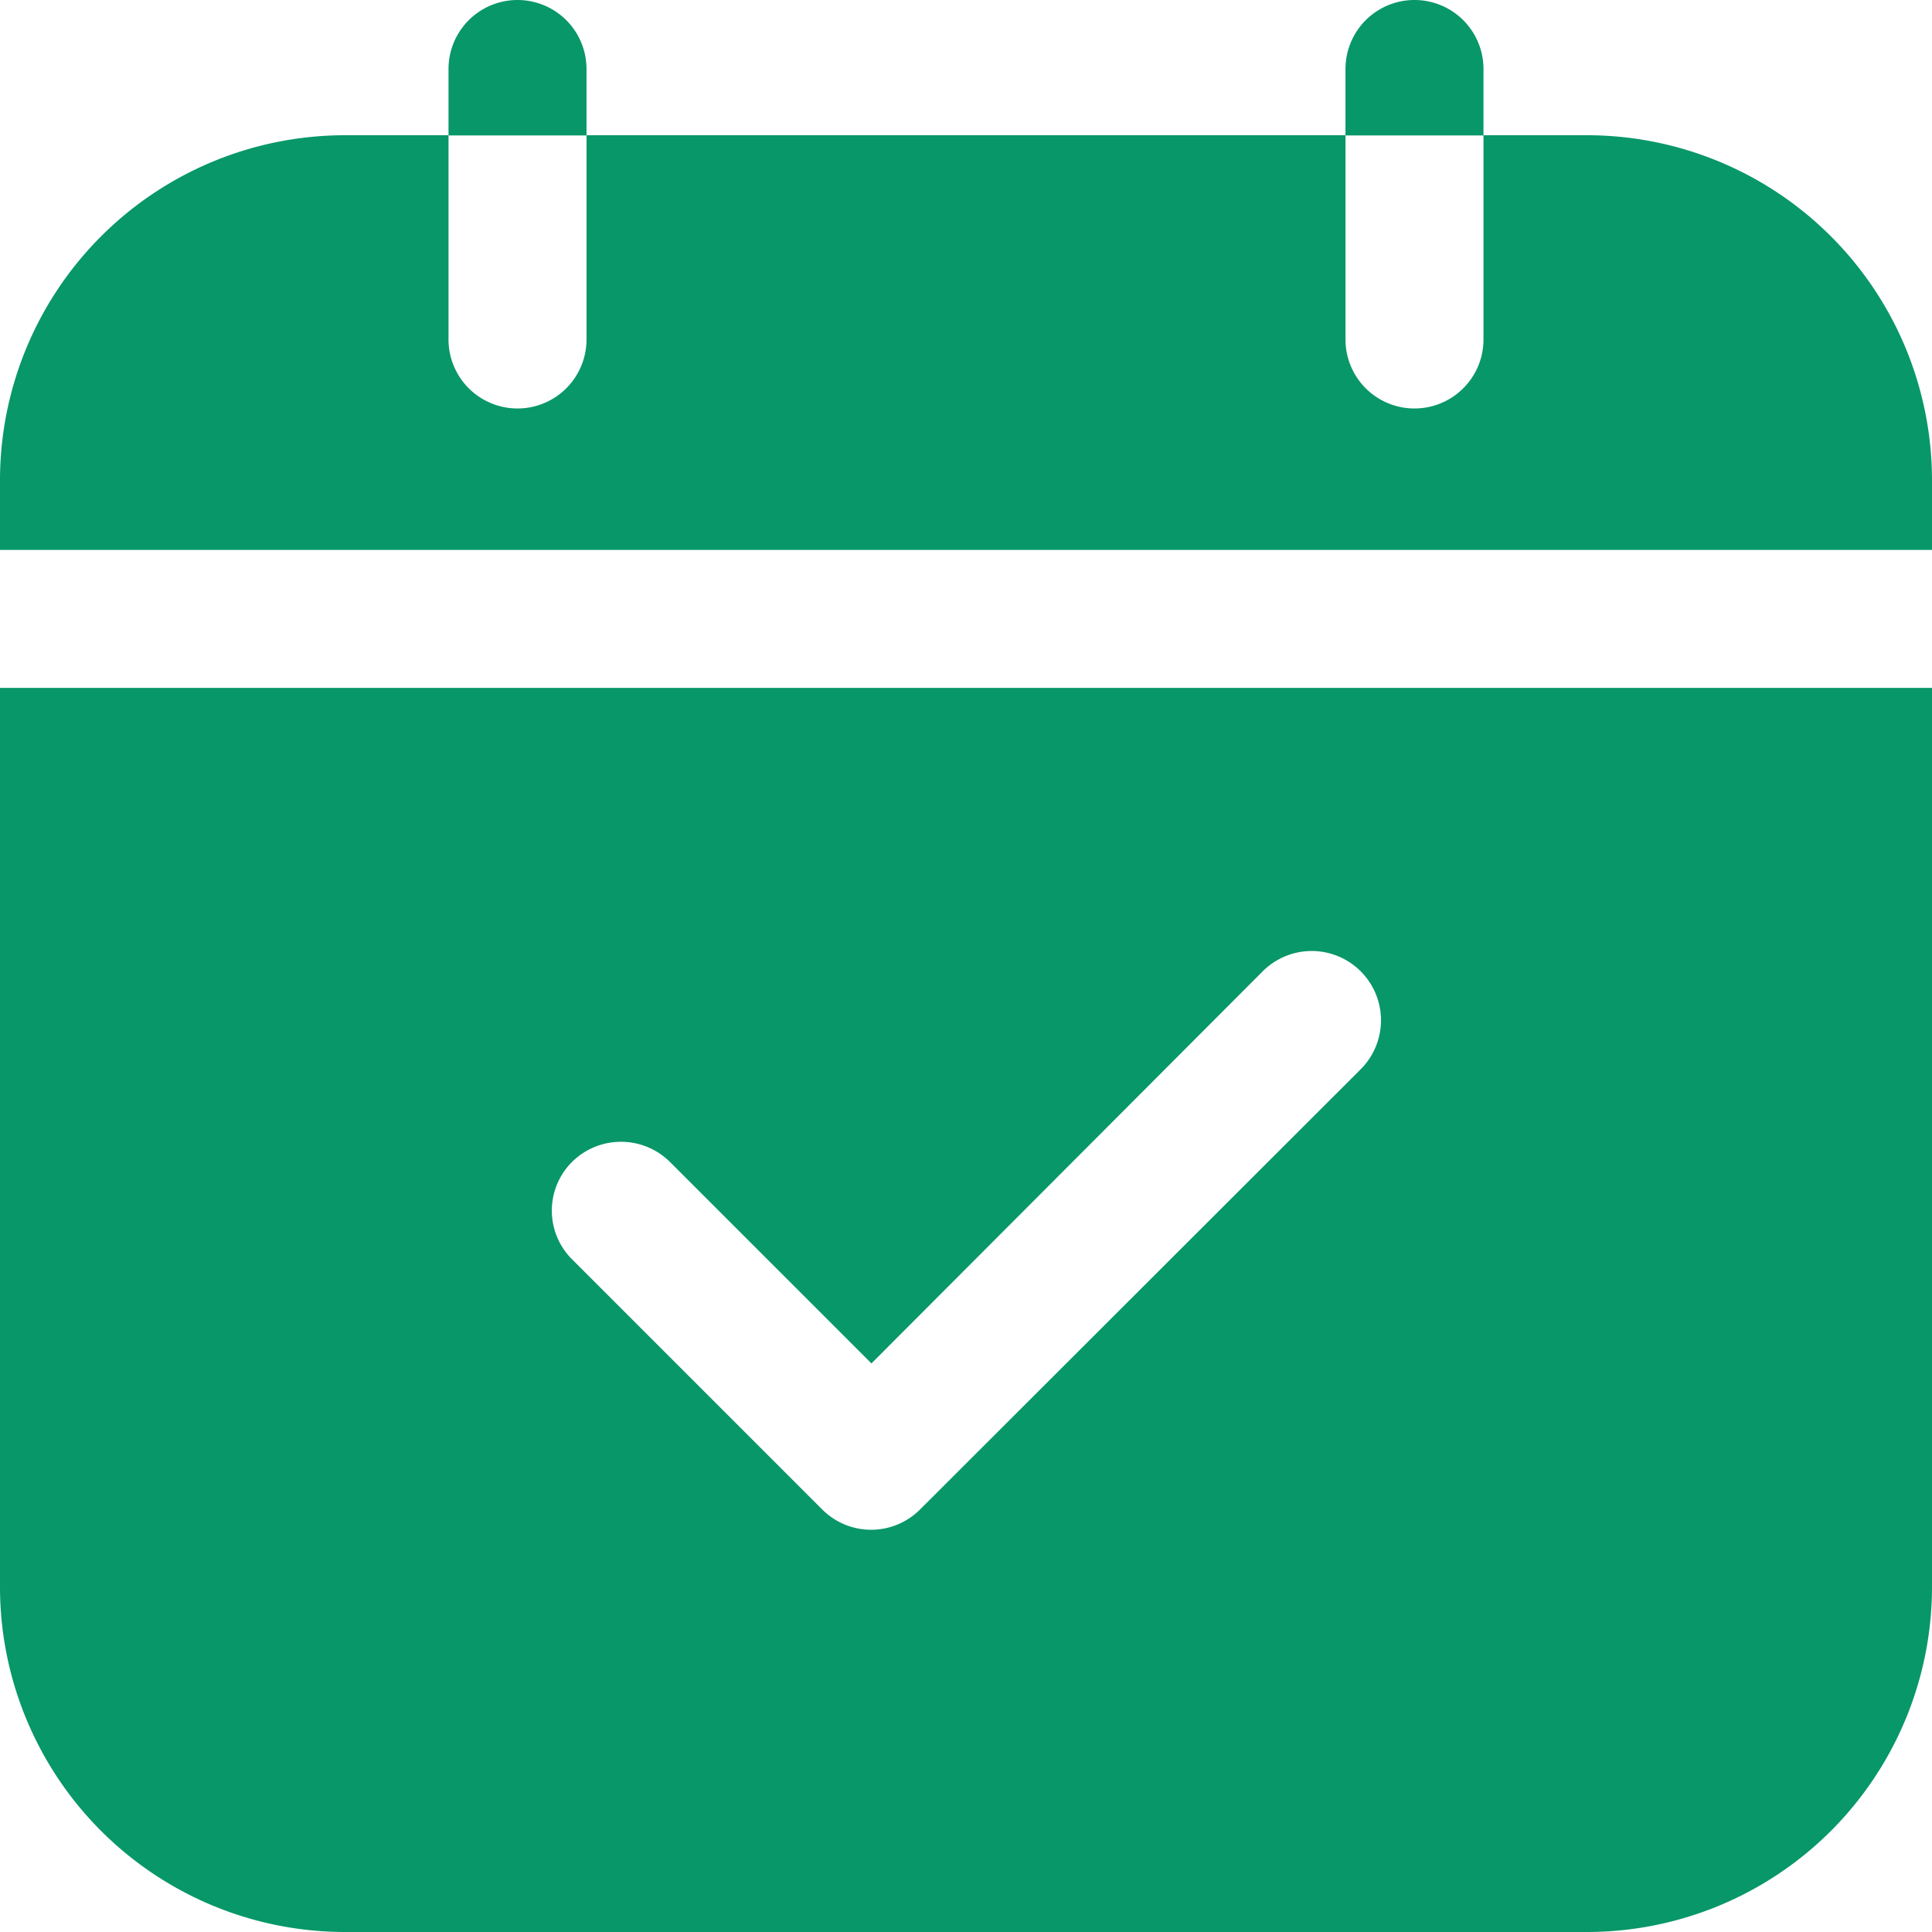 <svg xmlns="http://www.w3.org/2000/svg" width="34.887" height="34.887" viewBox="0 0 34.887 34.887">
  <g id="check-mark" transform="translate(-2 -2)">
    <path id="Path_1870" data-name="Path 1870" d="M30.657,3.96H28.788V7.648a1.246,1.246,0,1,1-2.492,0V3.96H12.591V7.648a1.246,1.246,0,1,1-2.492,0V3.96H8.23A6.232,6.232,0,0,0,2,10.19v1.258H36.887V10.19A6.232,6.232,0,0,0,30.657,3.96Z" transform="translate(0 0.482)" fill="#089768"/>
    <path id="Path_1871" data-name="Path 1871" d="M2,28.205a6.232,6.232,0,0,0,6.23,6.23H30.657a6.232,6.232,0,0,0,6.23-6.23V11.97H2ZM12.329,20.53a1.256,1.256,0,0,1,1.769,0l3.638,3.638L24.789,17.1a1.251,1.251,0,1,1,1.769,1.769L18.609,26.81a1.248,1.248,0,0,1-1.757,0l-4.523-4.523a1.241,1.241,0,0,1,0-1.757Z" transform="translate(0 2.452)" fill="#089768"/>
    <path id="Path_1872" data-name="Path 1872" d="M10.992,3.246a1.246,1.246,0,1,0-2.492,0v1.2h2.492Z" transform="translate(1.599 0)" fill="#089768"/>
    <path id="Path_1873" data-name="Path 1873" d="M23.992,3.246a1.246,1.246,0,1,0-2.492,0v1.2h2.492Z" transform="translate(4.796 0)" fill="#089768"/>
  </g>
</svg>
